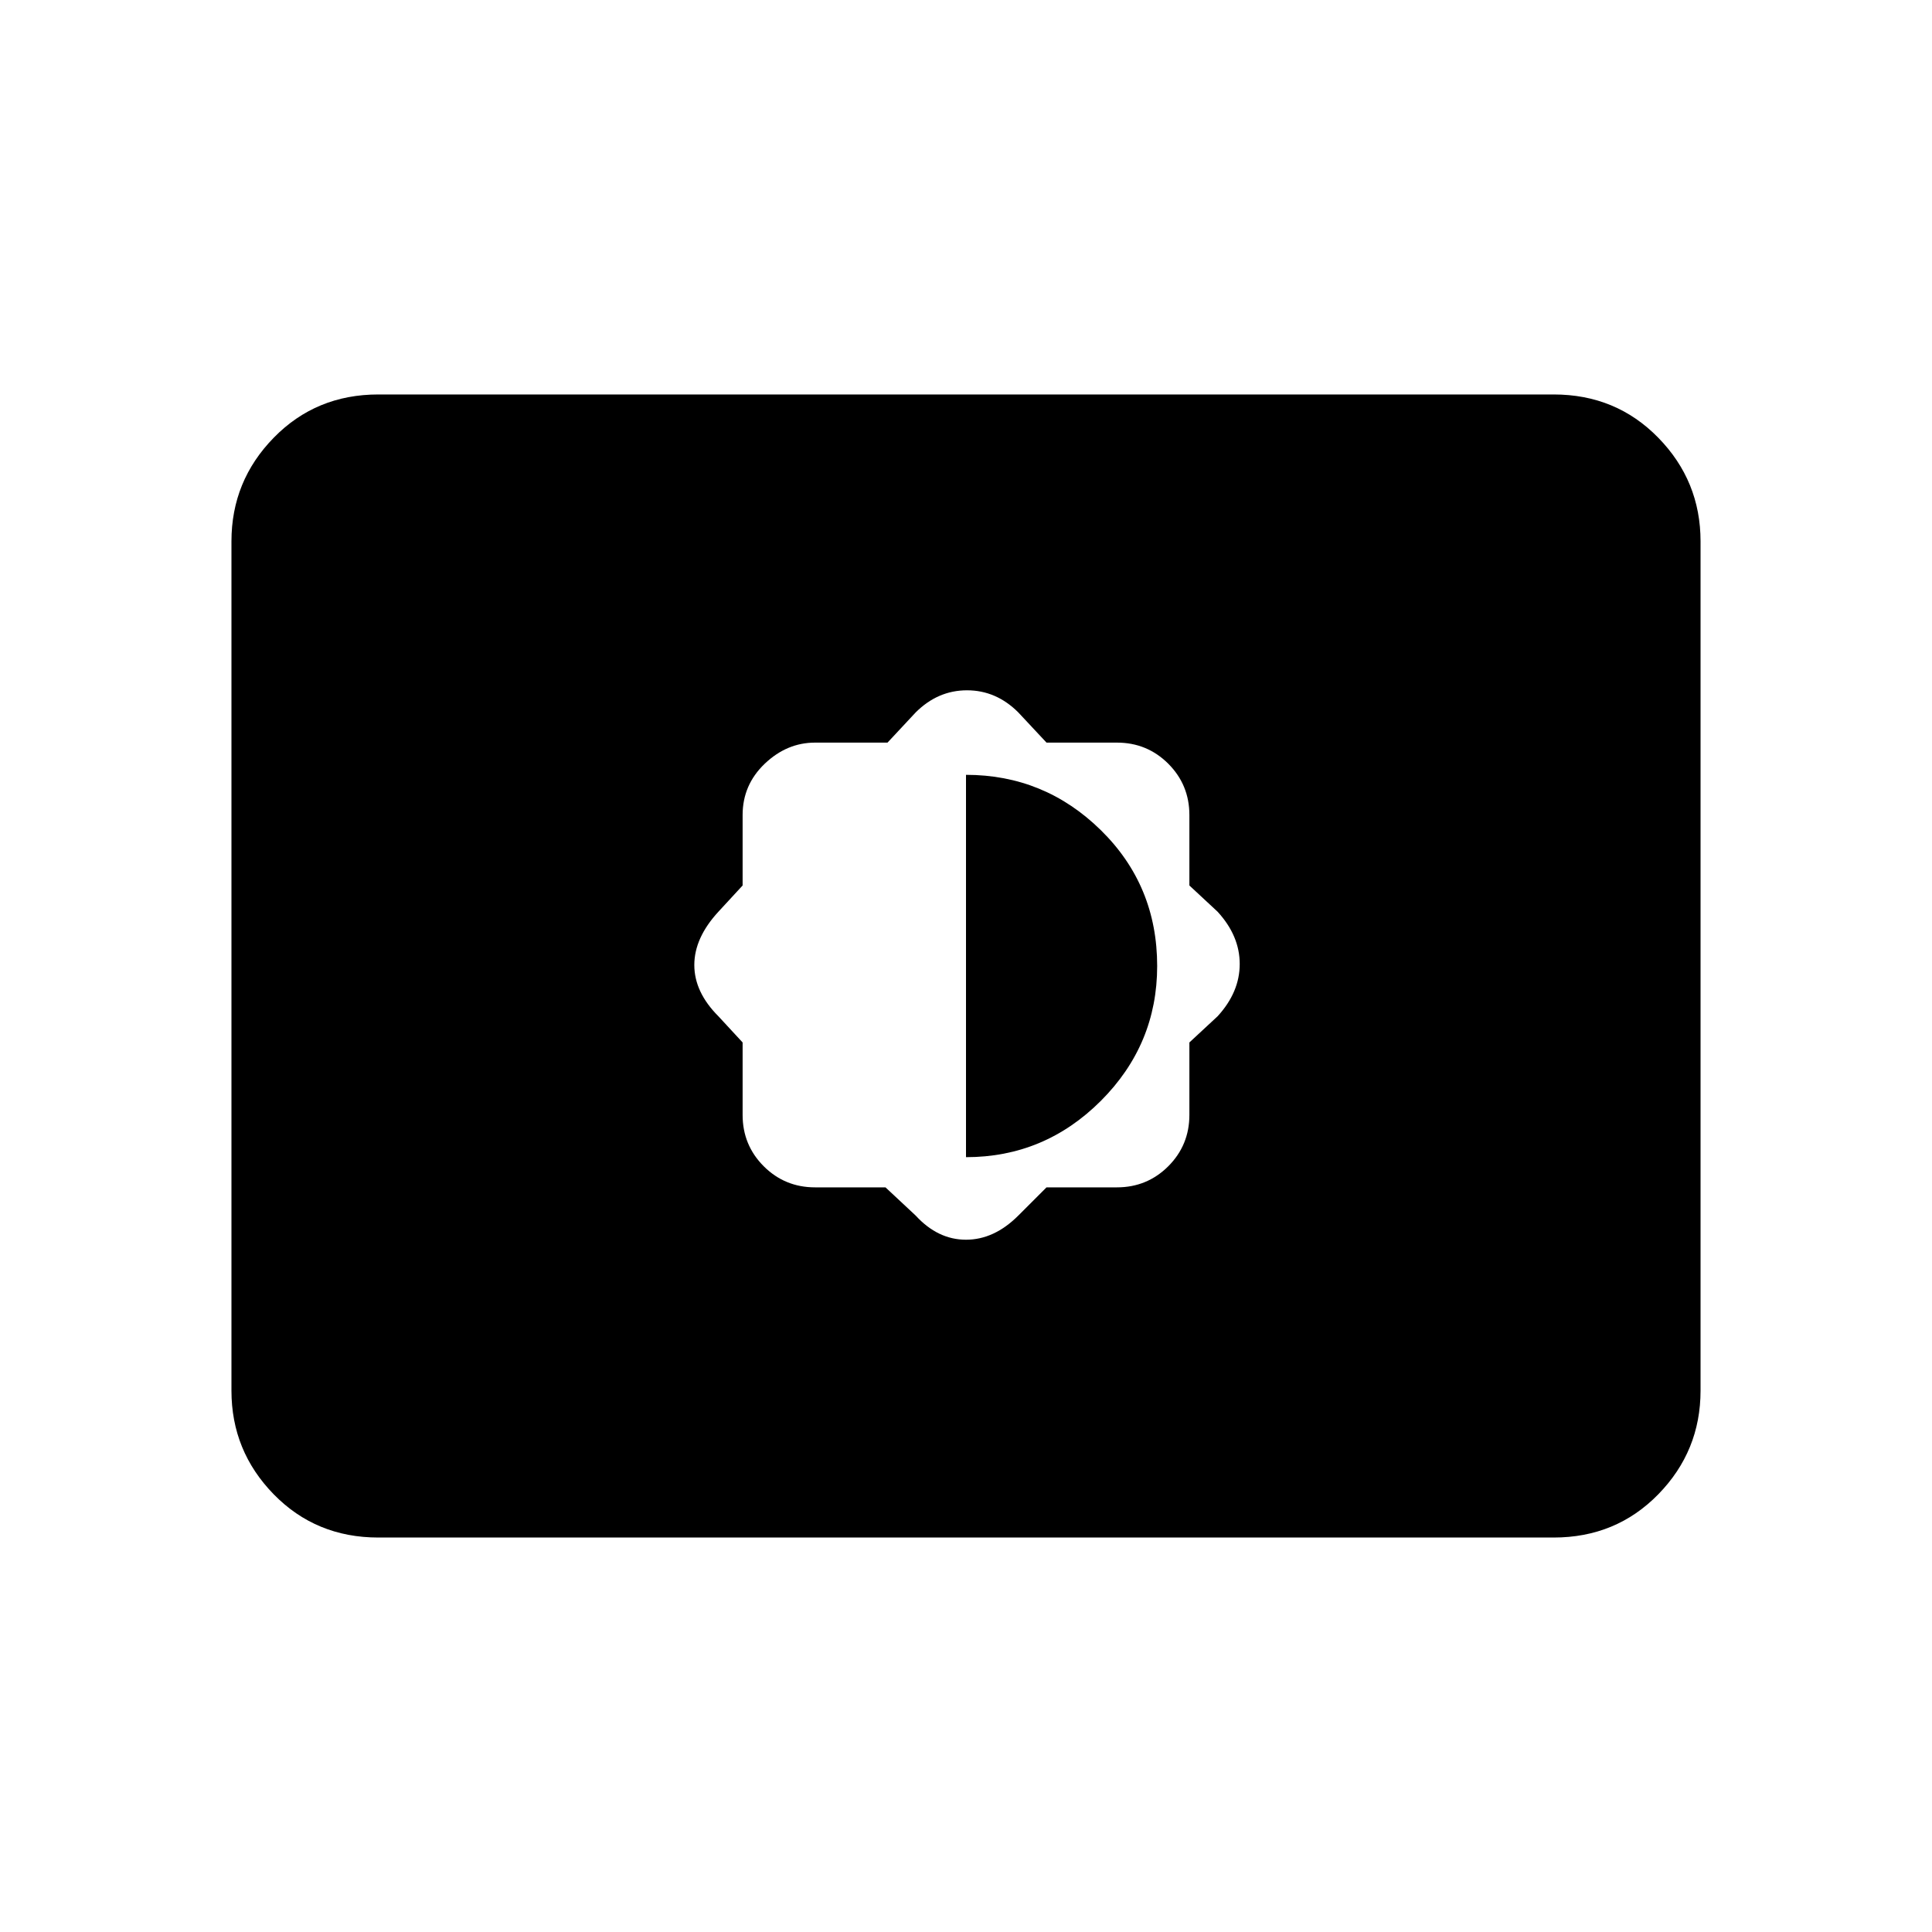 <svg xmlns="http://www.w3.org/2000/svg" height="40" width="40"><path d="m18.333 24.583.625.584q.459.5 1.042.5t1.083-.5l.584-.584h1.458q.625 0 1.063-.437.437-.438.437-1.063v-1.5l.583-.541q.459-.5.459-1.084 0-.583-.459-1.083l-.583-.542v-1.458q0-.625-.437-1.063-.438-.437-1.063-.437h-1.458l-.584-.625q-.458-.458-1.062-.458-.604 0-1.063.458l-.583.625h-1.5q-.583 0-1.042.437-.458.438-.458 1.063v1.458l-.5.542q-.5.542-.5 1.104 0 .563.5 1.063l.5.541v1.5q0 .625.437 1.063.438.437 1.063.437ZM20 23.958v-7.916q1.625 0 2.792 1.146 1.166 1.145 1.166 2.812 0 1.625-1.166 2.792-1.167 1.166-2.792 1.166ZM7.833 31.833q-1.291 0-2.166-.895-.875-.896-.875-2.146V11.208q0-1.25.875-2.145.875-.896 2.166-.896h24.334q1.291 0 2.166.896.875.895.875 2.145v17.584q0 1.25-.875 2.146-.875.895-2.166.895Z"/></svg>